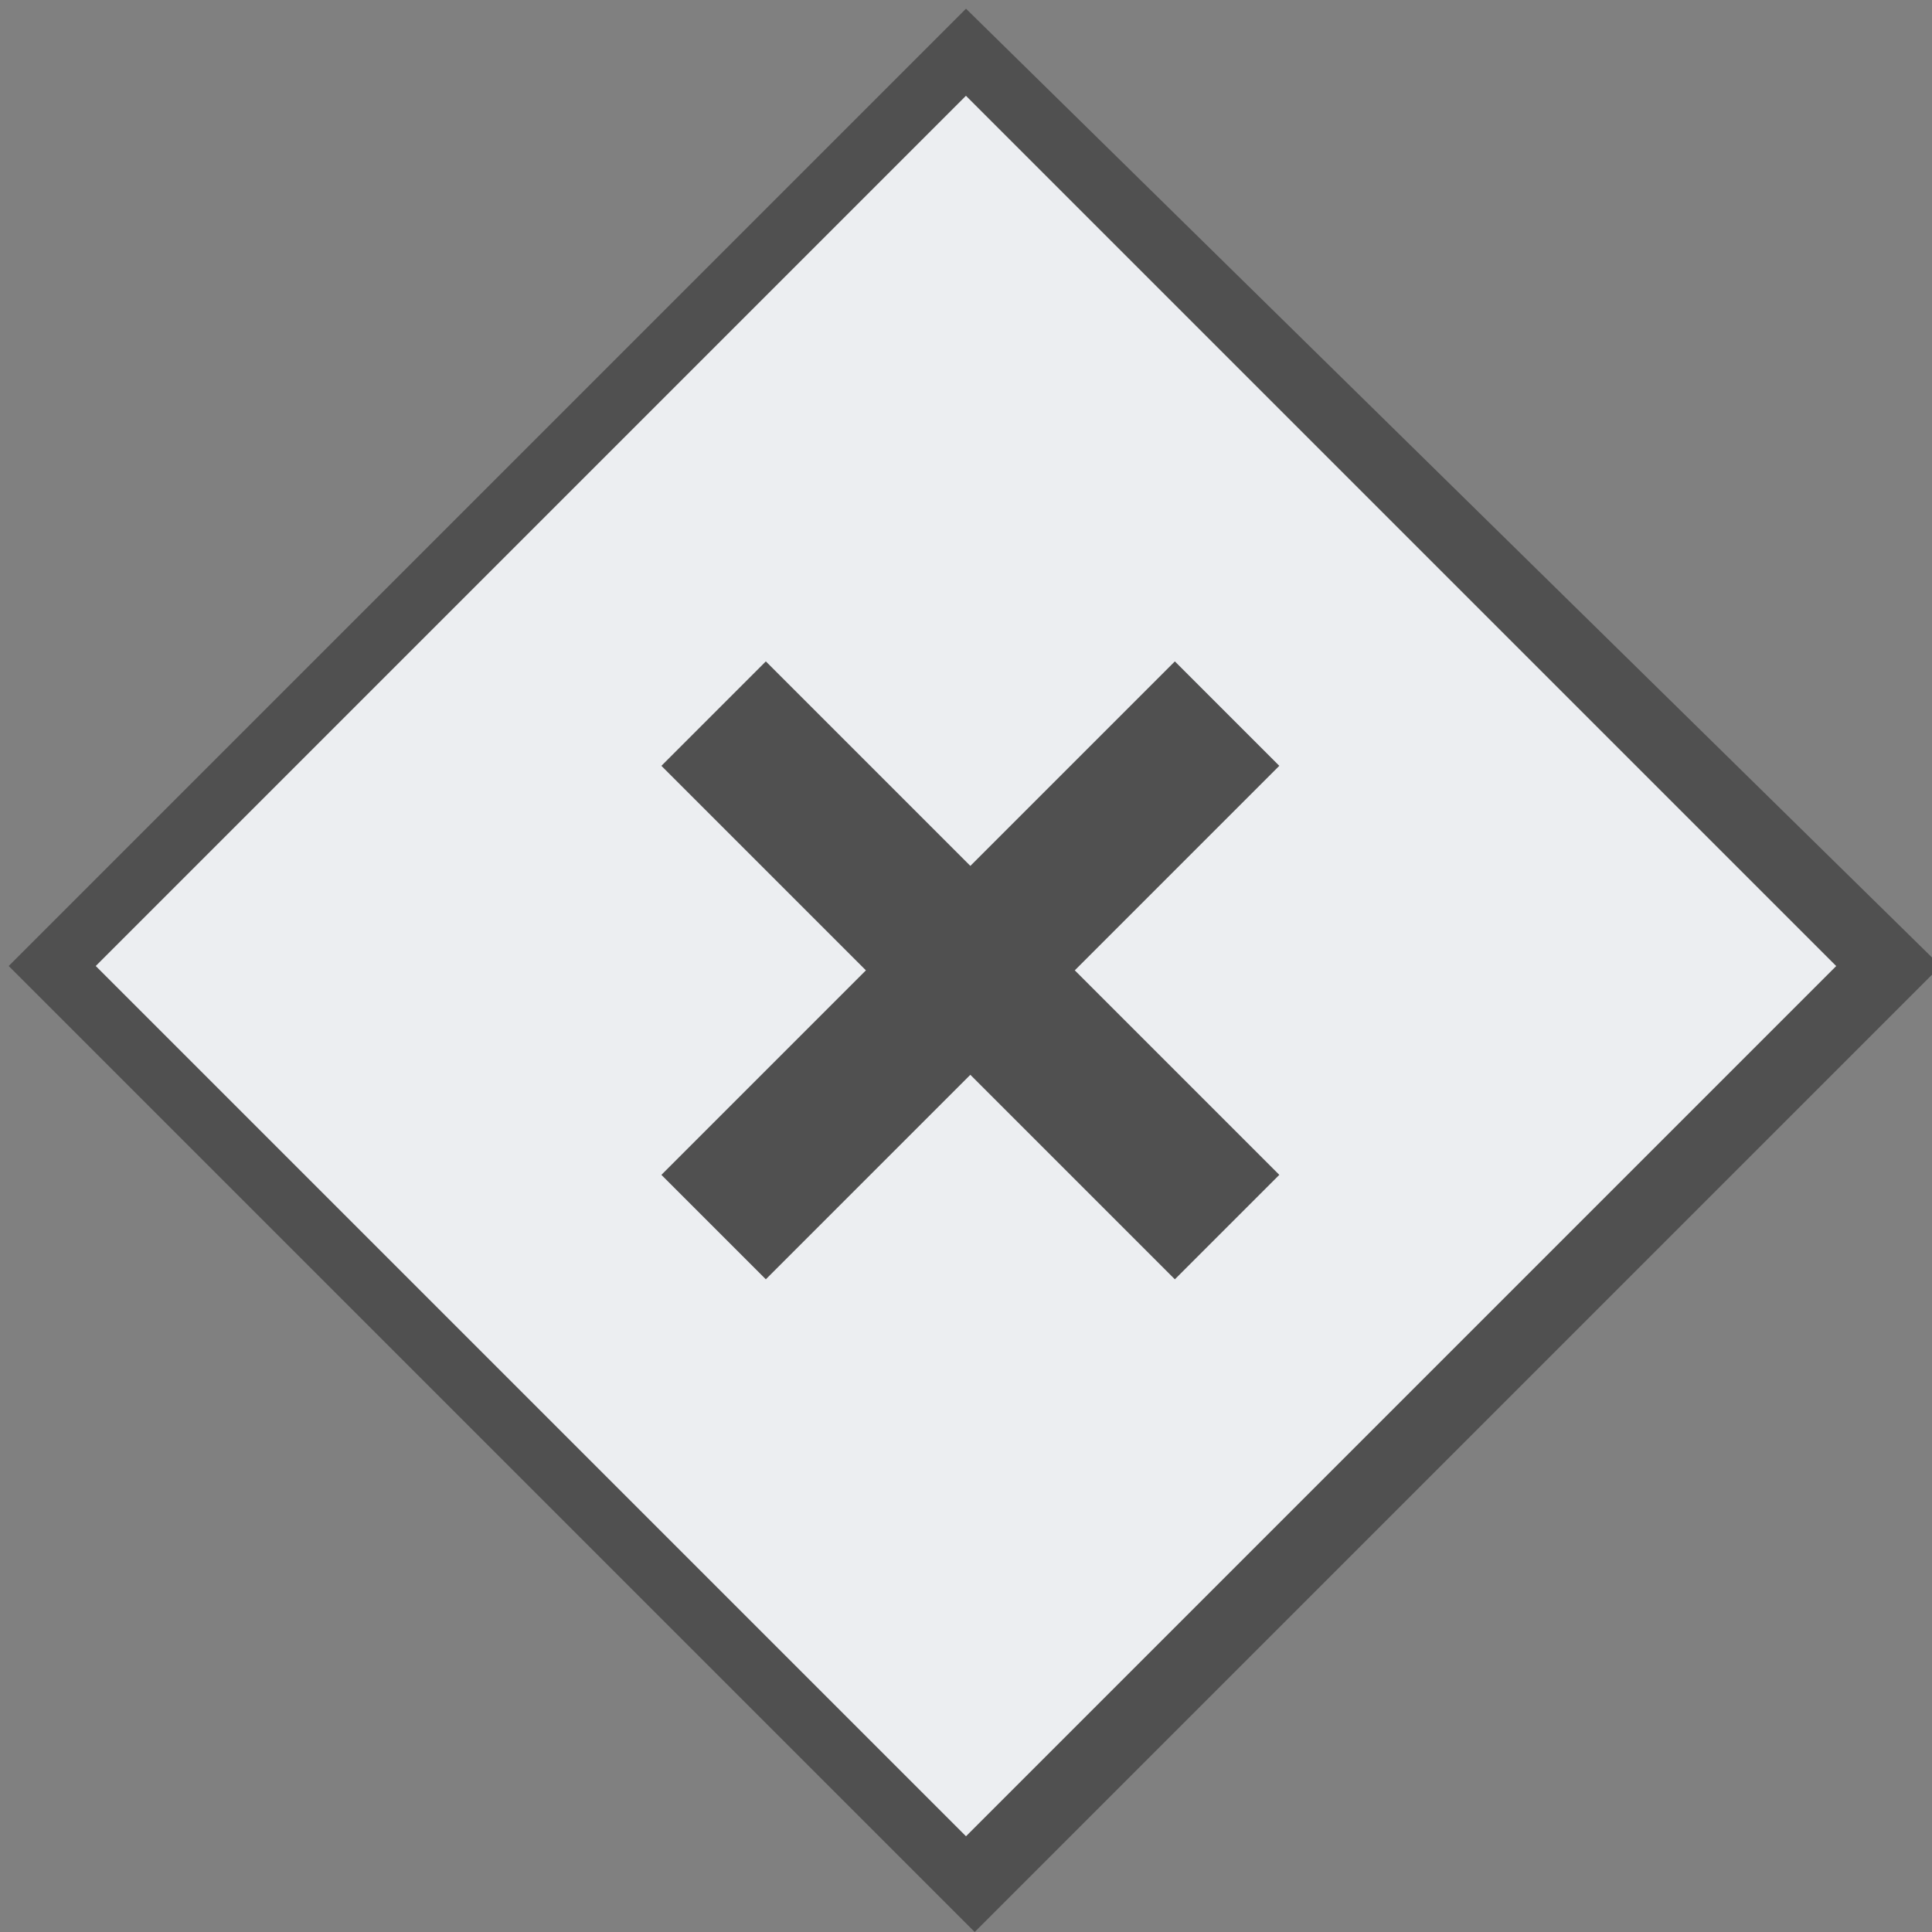 <?xml version="1.0" encoding="utf-8"?>
<!-- Generator: Adobe Illustrator 22.0.1, SVG Export Plug-In . SVG Version: 6.00 Build 0)  -->
<svg version="1.1" id="Layer_1" xmlns="http://www.w3.org/2000/svg" xmlns:xlink="http://www.w3.org/1999/xlink" x="0px" y="0px"
	 viewBox="0 0 22.2 22.2" style="enable-background:new 0 0 22.2 22.2;" xml:space="preserve">
<rect x="0" y="0" width="22.2" height="22.2" fill="#808080" stroke="none"/>
<style type="text/css">
	.st0{fill:#ECEEF1;}
	.st1{fill:#505050;}
</style>
<rect x="4" y="4" transform="matrix(0.707 -0.707 0.707 0.707 -4.608 11.126)" class="st0" width="14.2" height="14.2"/>
<path class="st1" d="M11.1,0.1L0.1,11.1l11.1,11.1l11.1-11.1L11.1,0.1z M1.1,11.1l10-10l10,10l-10,10L1.1,11.1z"/>
<path class="st1" d="M13.5,7.6l1.2,1.2l-5.9,5.9l-1.2-1.2C7.6,13.5,13.5,7.6,13.5,7.6z"/>
<path class="st1" d="M8.8,7.6l5.9,5.9l-1.2,1.2L7.6,8.8C7.6,8.8,8.8,7.6,8.8,7.6z"/>
</svg>

